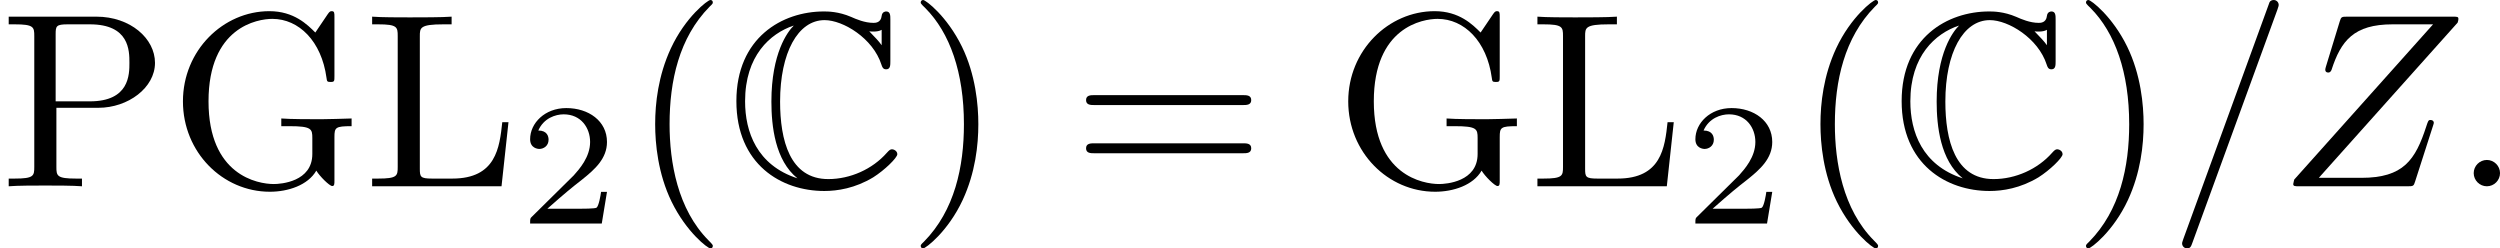 <?xml version='1.0' encoding='UTF-8'?>
<!-- This file was generated by dvisvgm 2.14 -->
<svg version='1.1' xmlns='http://www.w3.org/2000/svg' xmlns:xlink='http://www.w3.org/1999/xlink' width='140.392pt' height='13.948pt' viewBox='169.803 204.334 140.392 13.948'>
<defs>
<path id='g18-58' d='M1.913-.528C1.913-.817 1.674-1.056 1.385-1.056S.857-.817 .857-.528S1.096 0 1.385 0S1.913-.239 1.913-.528Z'/>
<path id='g18-61' d='M4.374-7.093C4.423-7.223 4.423-7.263 4.423-7.273C4.423-7.382 4.334-7.472 4.224-7.472C4.154-7.472 4.085-7.442 4.055-7.382L.598 2.112C.548 2.242 .548 2.281 .548 2.291C.548 2.401 .638 2.491 .747 2.491C.877 2.491 .907 2.421 .966 2.252L4.374-7.093Z'/>
<path id='g18-90' d='M7.173-6.565C7.183-6.605 7.203-6.655 7.203-6.715C7.203-6.804 7.153-6.804 6.954-6.804H2.75C2.511-6.804 2.501-6.795 2.441-6.605L1.893-4.812C1.873-4.762 1.863-4.692 1.863-4.672C1.863-4.663 1.863-4.563 1.983-4.563C2.072-4.563 2.092-4.633 2.112-4.663C2.491-5.838 3.009-6.496 4.563-6.496H6.187L.618-.269C.618-.259 .578-.12 .578-.09C.578 0 .648 0 .827 0H5.161C5.4 0 5.41-.01 5.469-.199L6.177-2.401C6.187-2.441 6.217-2.511 6.217-2.55C6.217-2.6 6.177-2.66 6.087-2.66S5.988-2.62 5.918-2.411C5.479-1.056 5.001-.339 3.308-.339H1.604L7.173-6.565Z'/>
<use id='g7-67' xlink:href='#g3-67' transform='scale(1.111)'/>
<path id='g3-67' d='M5.891-6.016C5.891-6.169 5.891-6.312 5.738-6.312C5.73-6.312 5.595-6.312 5.577-6.151C5.55-5.9 5.344-5.9 5.281-5.9C4.967-5.9 4.654-6.034 4.474-6.115C4.017-6.312 3.631-6.312 3.488-6.312C1.991-6.312 .332-5.371 .332-3.075C.332-.789 1.955 .17 3.506 .17C3.981 .17 4.618 .072 5.272-.323C5.685-.583 6.142-1.031 6.142-1.157S6.007-1.336 5.954-1.336C5.891-1.336 5.855-1.309 5.765-1.21C5.245-.619 4.447-.26 3.649-.26C2.26-.26 1.91-1.668 1.91-3.058C1.91-4.824 2.555-5.999 3.515-5.999C4.187-5.999 5.263-5.344 5.568-4.394C5.595-4.313 5.622-4.223 5.738-4.223C5.891-4.223 5.891-4.367 5.891-4.519V-6.016ZM5.577-5.093C5.469-5.245 5.353-5.362 5.129-5.595C5.174-5.586 5.245-5.586 5.29-5.586C5.389-5.586 5.505-5.604 5.577-5.649V-5.093ZM2.394-5.792C2.188-5.586 1.596-4.815 1.596-3.058C1.596-2.17 1.731-.933 2.537-.287C1.067-.762 .646-1.973 .646-3.067C.646-4.716 1.551-5.514 2.394-5.801V-5.792Z'/>
<path id='g22-50' d='M3.522-1.269H3.285C3.264-1.116 3.194-.704 3.103-.635C3.048-.593 2.511-.593 2.413-.593H1.13C1.862-1.241 2.106-1.437 2.525-1.764C3.041-2.176 3.522-2.608 3.522-3.271C3.522-4.115 2.783-4.631 1.89-4.631C1.025-4.631 .439-4.024 .439-3.382C.439-3.027 .739-2.992 .809-2.992C.976-2.992 1.179-3.11 1.179-3.361C1.179-3.487 1.13-3.731 .767-3.731C.983-4.226 1.458-4.38 1.785-4.38C2.483-4.38 2.845-3.836 2.845-3.271C2.845-2.664 2.413-2.183 2.19-1.932L.509-.272C.439-.209 .439-.195 .439 0H3.313L3.522-1.269Z'/>
<path id='g21-40' d='M3.298 2.391C3.298 2.361 3.298 2.341 3.128 2.172C1.883 .917 1.564-.966 1.564-2.491C1.564-4.224 1.943-5.958 3.168-7.203C3.298-7.323 3.298-7.342 3.298-7.372C3.298-7.442 3.258-7.472 3.198-7.472C3.098-7.472 2.202-6.795 1.614-5.529C1.106-4.433 .986-3.328 .986-2.491C.986-1.714 1.096-.508 1.644 .618C2.242 1.843 3.098 2.491 3.198 2.491C3.258 2.491 3.298 2.461 3.298 2.391Z'/>
<path id='g21-41' d='M2.879-2.491C2.879-3.268 2.77-4.473 2.222-5.599C1.624-6.824 .767-7.472 .667-7.472C.608-7.472 .568-7.432 .568-7.372C.568-7.342 .568-7.323 .757-7.143C1.733-6.157 2.301-4.573 2.301-2.491C2.301-.787 1.933 .966 .697 2.222C.568 2.341 .568 2.361 .568 2.391C.568 2.451 .608 2.491 .667 2.491C.767 2.491 1.664 1.813 2.252 .548C2.76-.548 2.879-1.654 2.879-2.491Z'/>
<path id='g21-61' d='M6.844-3.258C6.994-3.258 7.183-3.258 7.183-3.457S6.994-3.656 6.854-3.656H.887C.747-3.656 .558-3.656 .558-3.457S.747-3.258 .897-3.258H6.844ZM6.854-1.325C6.994-1.325 7.183-1.325 7.183-1.524S6.994-1.724 6.844-1.724H.897C.747-1.724 .558-1.724 .558-1.524S.747-1.325 .887-1.325H6.854Z'/>
<path id='g21-71' d='M5.908-.628C6.037-.408 6.436-.01 6.545-.01C6.635-.01 6.635-.09 6.635-.239V-1.973C6.635-2.361 6.675-2.411 7.323-2.411V-2.72C6.954-2.71 6.406-2.69 6.107-2.69C5.709-2.69 4.862-2.69 4.503-2.72V-2.411H4.822C5.719-2.411 5.748-2.301 5.748-1.933V-1.295C5.748-.179 4.483-.09 4.204-.09C3.557-.09 1.584-.438 1.584-3.407C1.584-6.386 3.547-6.715 4.144-6.715C5.21-6.715 6.117-5.818 6.316-4.354C6.336-4.214 6.336-4.184 6.476-4.184C6.635-4.184 6.635-4.214 6.635-4.423V-6.785C6.635-6.954 6.635-7.024 6.526-7.024C6.486-7.024 6.446-7.024 6.366-6.904L5.868-6.167C5.549-6.486 5.011-7.024 4.025-7.024C2.172-7.024 .558-5.45 .558-3.407S2.152 .219 4.045 .219C4.772 .219 5.569-.04 5.908-.628Z'/>
<path id='g21-76' d='M5.798-2.57H5.549C5.44-1.554 5.3-.309 3.547-.309H2.73C2.262-.309 2.242-.379 2.242-.707V-6.017C2.242-6.356 2.242-6.496 3.188-6.496H3.517V-6.804C3.158-6.775 2.252-6.775 1.843-6.775C1.455-6.775 .677-6.775 .329-6.804V-6.496H.568C1.335-6.496 1.355-6.386 1.355-6.027V-.777C1.355-.418 1.335-.309 .568-.309H.329V0H5.519L5.798-2.57Z'/>
<path id='g21-80' d='M2.262-3.148H3.945C5.141-3.148 6.217-3.955 6.217-4.951C6.217-5.928 5.23-6.804 3.866-6.804H.349V-6.496H.588C1.355-6.496 1.375-6.386 1.375-6.027V-.777C1.375-.418 1.355-.309 .588-.309H.349V0C.697-.03 1.435-.03 1.813-.03S2.939-.03 3.288 0V-.309H3.049C2.281-.309 2.262-.418 2.262-.777V-3.148ZM2.232-3.407V-6.097C2.232-6.426 2.252-6.496 2.72-6.496H3.606C5.191-6.496 5.191-5.44 5.191-4.951C5.191-4.483 5.191-3.407 3.606-3.407H2.232Z'/>
</defs>
<g id='page1' transform='matrix(1.4 0 0 1.4 0 0)'>
<use x='121.288' y='153.425' xlink:href='#g21-80'/>
<use x='128.068' y='153.425' xlink:href='#g21-71'/>
<use x='135.886' y='153.425' xlink:href='#g21-76'/>
<use x='142.113' y='154.919' xlink:href='#g22-50'/>
<use x='146.582' y='153.425' xlink:href='#g21-40'/>
<use x='150.457' y='153.425' xlink:href='#g7-67'/>
<use x='157.652' y='153.425' xlink:href='#g21-41'/>
<use x='164.294' y='153.425' xlink:href='#g21-61'/>
<use x='174.81' y='153.425' xlink:href='#g21-71'/>
<use x='182.628' y='153.425' xlink:href='#g21-76'/>
<use x='188.854' y='154.919' xlink:href='#g22-50'/>
<use x='193.324' y='153.425' xlink:href='#g21-40'/>
<use x='197.198' y='153.425' xlink:href='#g7-67'/>
<use x='204.393' y='153.425' xlink:href='#g21-41'/>
<use x='208.268' y='153.425' xlink:href='#g18-61'/>
<use x='212.696' y='153.425' xlink:href='#g18-90'/>
<use x='219.656' y='153.425' xlink:href='#g18-58'/>
</g>
</svg>